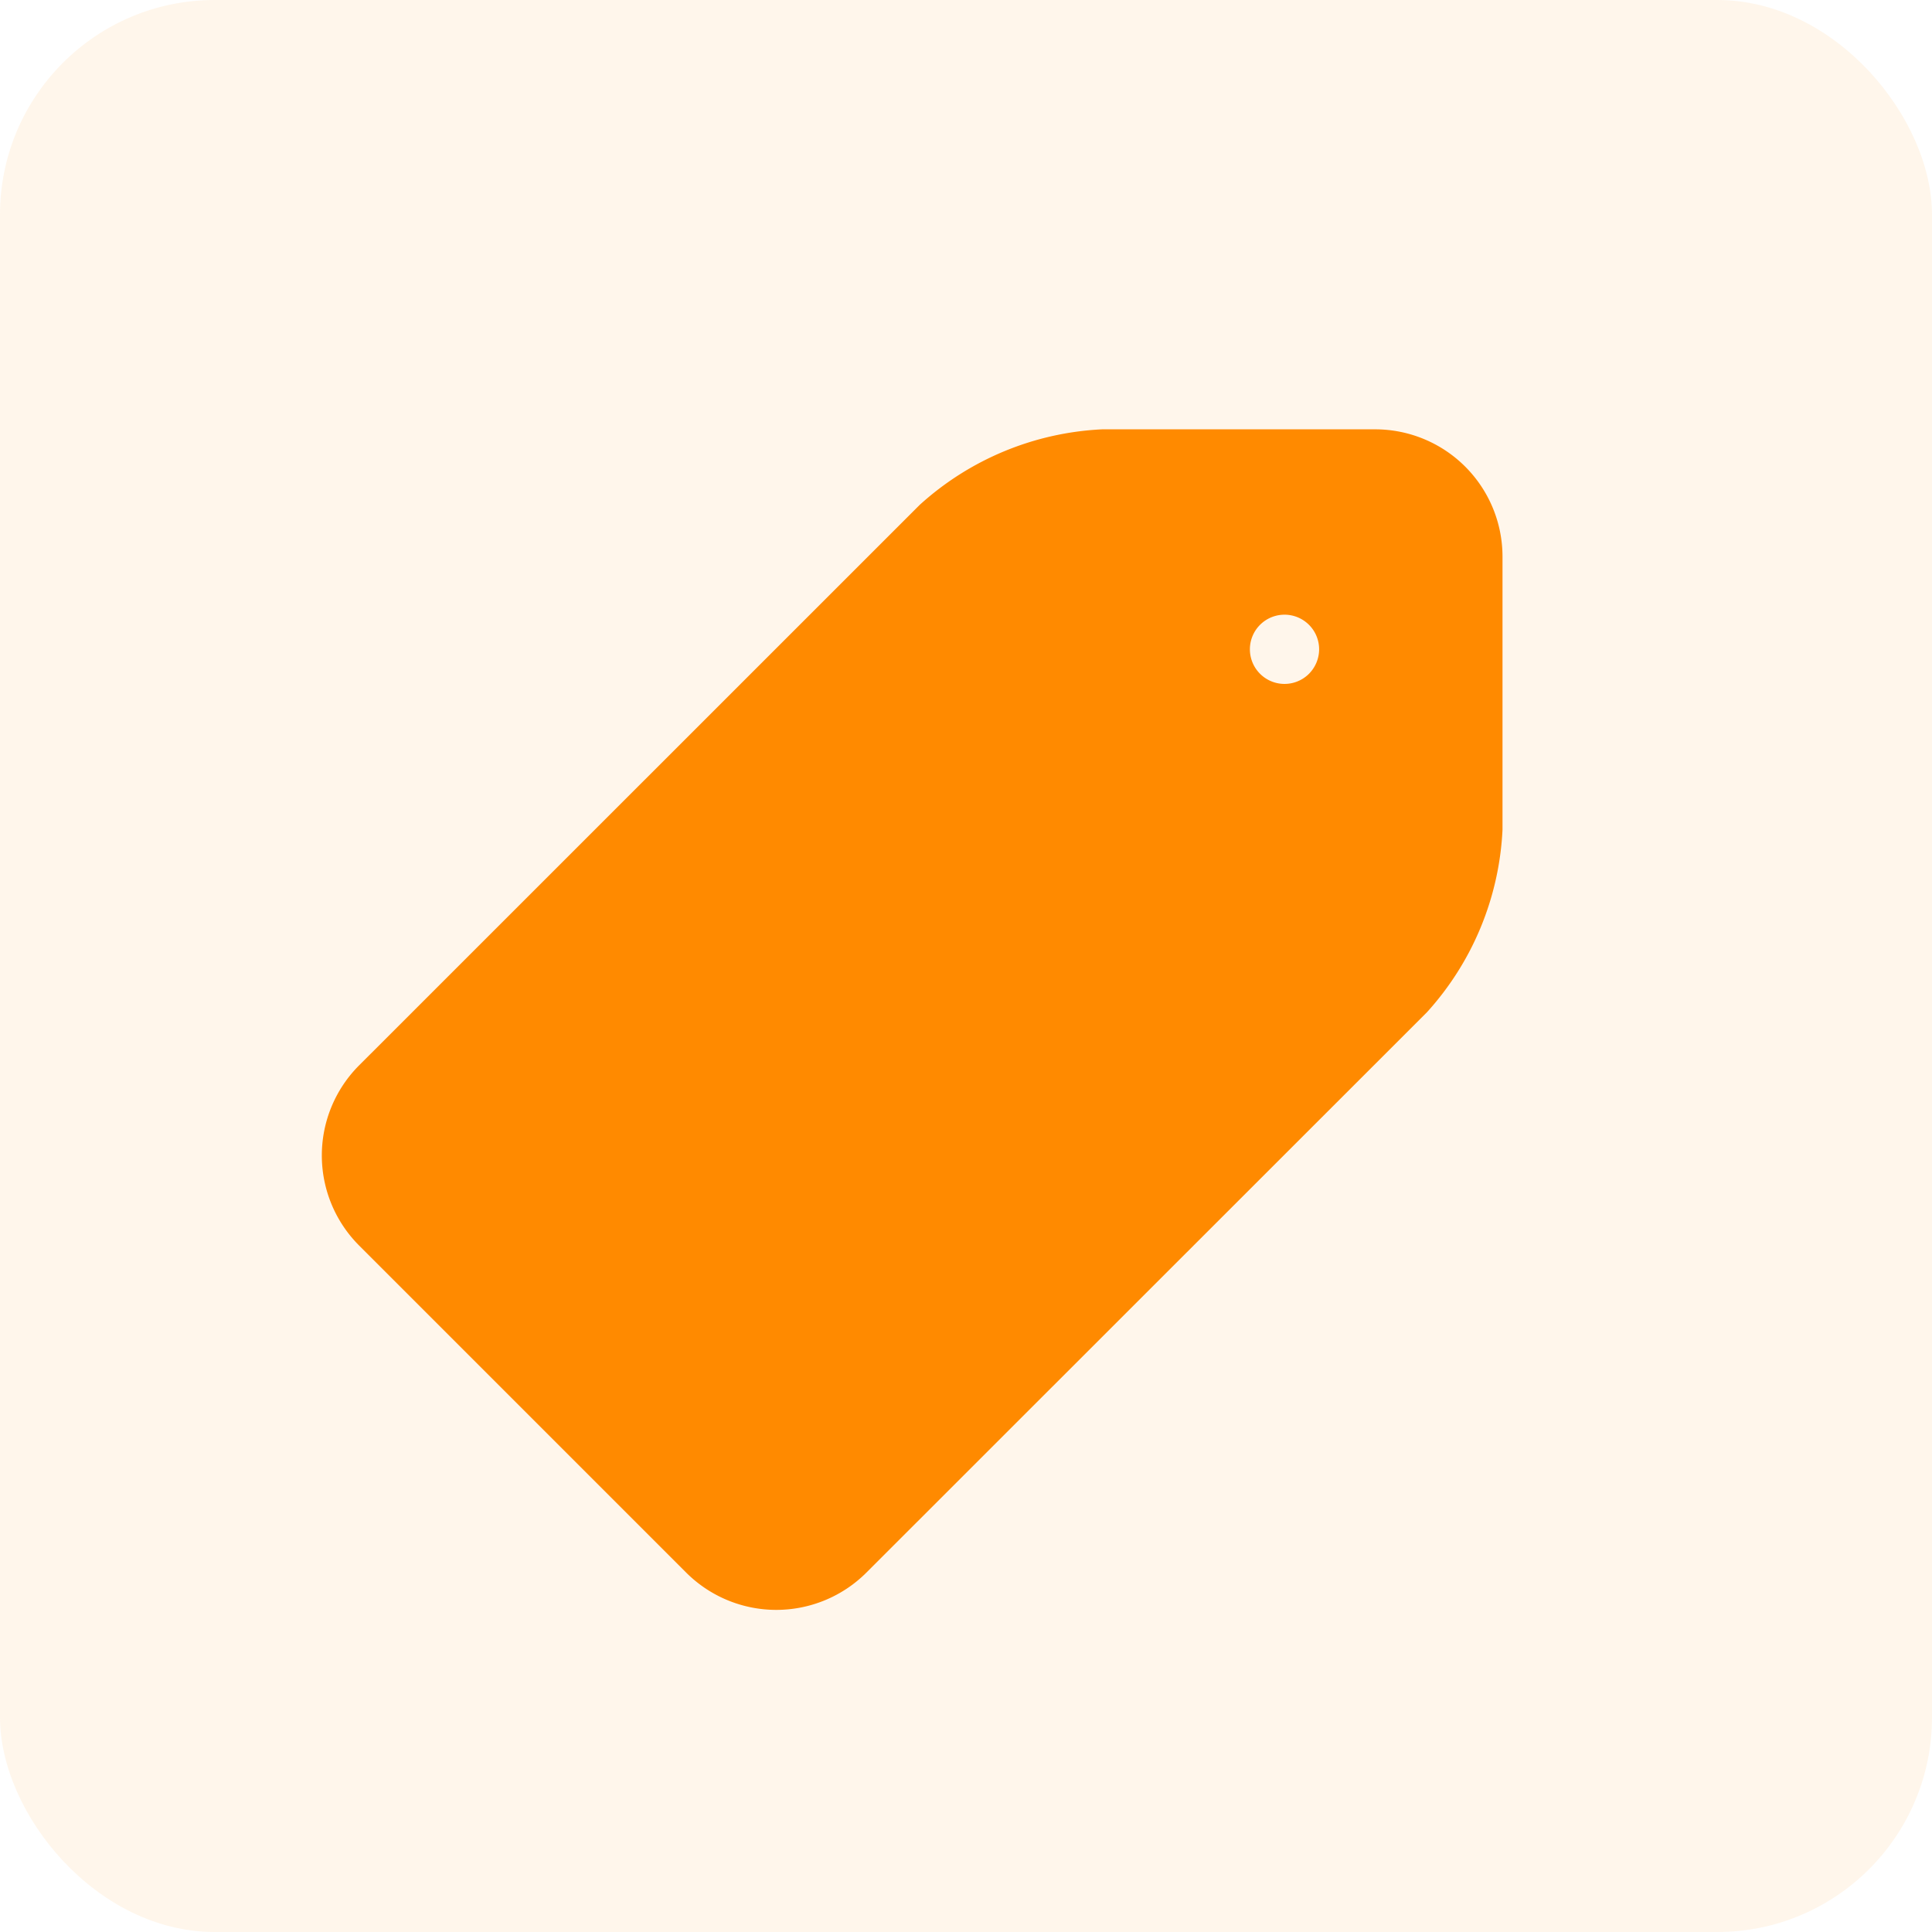 <svg xmlns="http://www.w3.org/2000/svg" width="36" height="36" viewBox="0 0 36 36">
  <g id="condition" transform="translate(5.997 8)">
    <rect id="Rectangle_275" data-name="Rectangle 275" width="36" height="36" rx="4" transform="translate(-5.997 -8)" fill="#ff8a00" opacity="0.08"/>
    <path id="Tracé_3776" data-name="Tracé 3776" d="M210.452,258.732l.83-.83-1.88-1.05Zm0,0" transform="translate(-200.385 -245.79)" fill="#ff8a00"/>
    <path id="Tracé_3777" data-name="Tracé 3777" d="M19.629,0H14.539a5.445,5.445,0,0,0-3.4,1.409L.692,11.854a2.375,2.375,0,0,0,0,3.352l6.1,6.1a2.376,2.376,0,0,0,3.352,0L20.591,10.863A5.445,5.445,0,0,0,22,7.461V2.37A2.373,2.373,0,0,0,19.629,0ZM18.394,4.555a.645.645,0,1,1,.189-.456A.65.65,0,0,1,18.394,4.555Zm0,0" transform="translate(0 0)" fill="#ff8a00"/>
  </g>
</svg>
